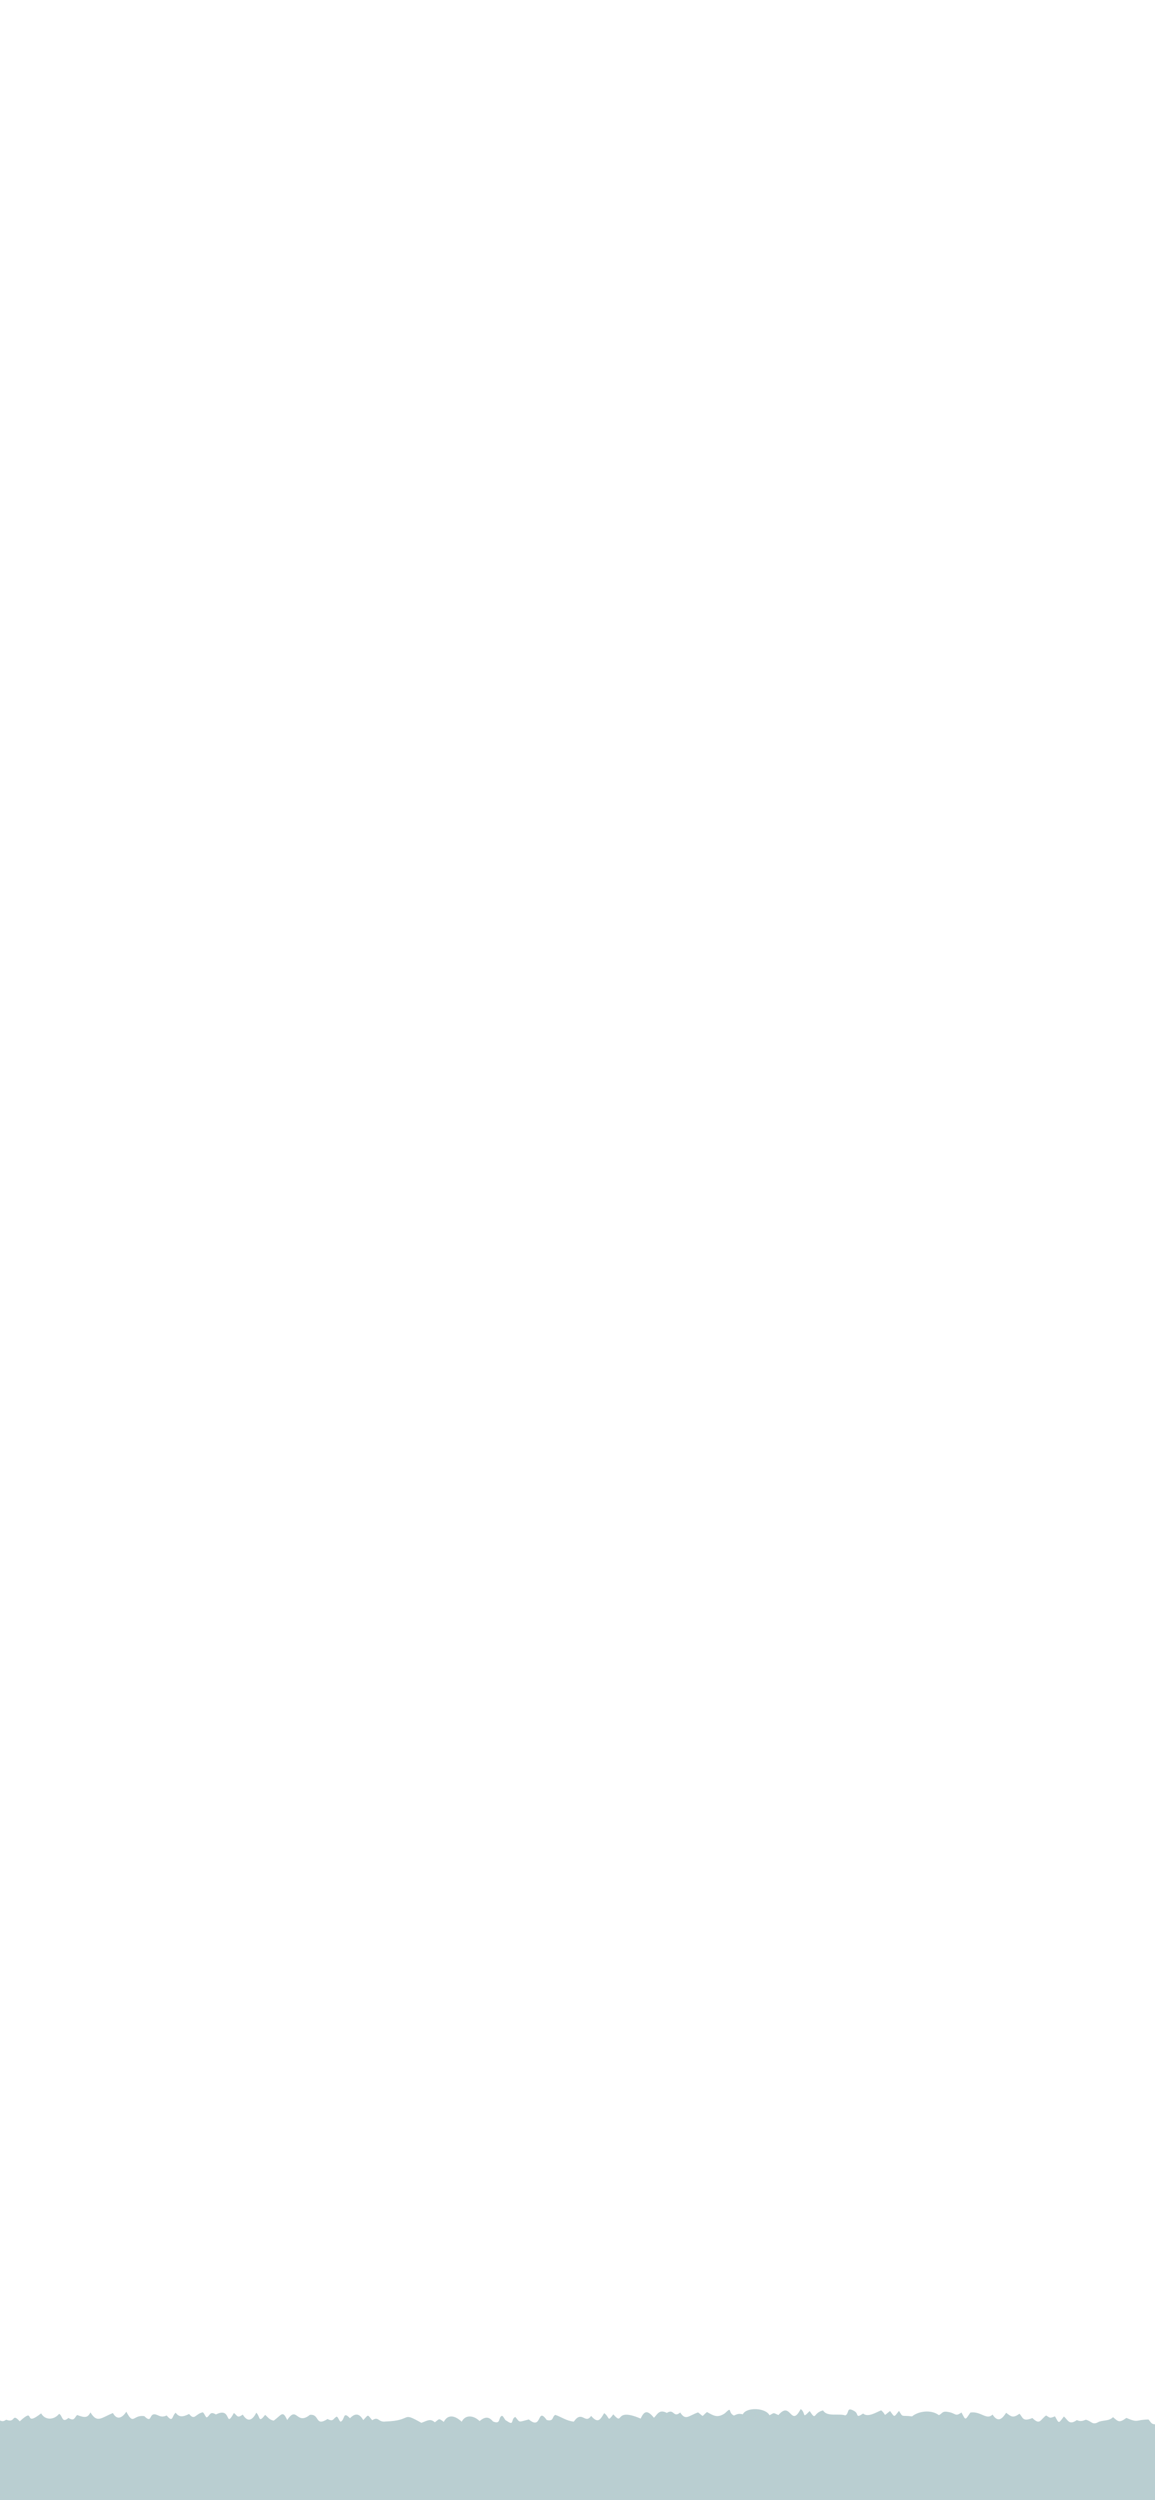 <svg width="390" height="844" viewBox="0 0 390 844" fill="none" xmlns="http://www.w3.org/2000/svg">
<g clip-path="url(#clip0_1865_489777)">
<path d="M893.48 821.26C892.98 821.27 892.41 820.44 891.91 820.46C891.41 820.47 891.03 822.09 890.53 822.1C888.67 820.11 889.28 819.52 887.5 821.91C883.59 819.54 884.18 821.66 880 822.45C875.35 824.16 877.37 821.55 875.32 820.46C873.99 822.36 871.33 822.75 869.33 820.97C866.92 826 863.61 817.81 861.94 823.03C859.69 822.82 858.55 822.95 857.32 821.84C856.32 822.22 855.6 822.86 854.4 823.09C850.41 823.38 846.09 821.89 842.23 821.74C841.16 822.15 840.51 822.9 839.32 823.23C838.38 822.82 837.69 822.13 836.24 822.45C834.17 821.54 832.78 821.06 831.73 822.62C830.37 821.74 829.74 822.07 828.73 822.9C827.77 822.59 826.89 822.25 825.68 822.44C823.25 822.88 821.11 825.08 818.25 824C815.85 821.45 816.18 825.19 812.11 822.5C810.33 821.68 808.89 822.67 807.64 823.34C806.65 822.88 806.15 821.94 804.54 822.08C801.55 822.85 801.29 826.27 798.59 823.27C796.46 822.76 796.71 823.95 795.65 824.46C794.6 823.99 794.48 822.61 792.55 823.21C788.17 825.31 790.01 823.14 786.47 822.42C785.36 822.89 786.16 825.42 783.59 824.57C783.09 824.58 782.51 823.45 782.01 823.46C781.51 823.46 781.07 824.52 780.57 824.53C778.2 822.62 778.3 823.34 776.05 824.74C775.55 824.74 774.95 823.2 774.45 823.21C773.95 823.21 773.53 824.63 773.03 824.64C771.68 823.32 769.96 824.09 768.52 824.98C767.31 824.21 766.61 824.19 765.5 825.01C762.45 823.83 760.86 821.79 756.37 823.52C755.24 824.27 755.45 826.11 753.41 824.64C751.18 825.57 751.53 824.06 750.33 823.52C749.05 824.7 746.86 824.5 745.8 823.34C743.16 825.39 741.17 826.92 739.79 823.73C739.29 823.73 738.87 825.5 738.37 825.5C737.32 824.88 736.48 824.66 735.35 825.36C730.79 821.92 732.74 827.24 729.31 825.11C726.29 826.14 727.23 820.59 721.79 825.6C718.7 824.22 718.61 823.7 717.28 825.99C715.94 824.59 716.21 822.04 714.24 825.35C710.01 826.24 710.96 825.16 709.66 823.66C709.16 823.66 708.71 825.19 708.2 825.19C707.7 825.19 707.17 824.37 706.66 824.38C706.16 824.38 705.71 826.08 705.21 826.09C702.2 826.82 703.57 824.62 702.13 824.1C701.72 826.05 700.19 827.09 697.64 824.89C697.14 824.89 696.66 825.69 696.15 825.69C695.65 825.69 695.1 824.12 694.6 824.12C694.1 824.12 693.65 826.23 693.15 826.23C691.82 825.26 689.61 826.03 688.59 824.72C686.4 827.52 686.98 825.07 685.55 823.81C685.05 823.81 684.6 826.28 684.1 826.28C683.6 826.28 683.07 825.18 682.57 825.18C682.07 825.18 681.59 826.26 681.09 826.27C678.05 820.68 678.47 826.03 673.52 824.91C670.98 824.1 671.84 825.57 670.52 826.11C670.02 826.11 669.48 823.98 668.98 823.98C668.14 825.72 667.46 826.31 665.97 824.23C665.47 824.23 664.98 825.36 664.47 825.36C663.97 825.36 663.45 824.43 662.95 824.43C660.14 824.02 659.15 824.47 656.93 825.3C656.43 825.3 655.93 826.46 655.43 826.46C654.93 826.46 654.41 824.05 653.91 824.05C651.99 826.22 650.93 827.16 649.39 824.38C644.47 827.78 647.2 824.03 641.86 824.11C641.36 824.11 640.85 826.56 640.35 826.56C639.85 826.56 639.35 824.47 638.85 824.47C637.33 827.86 635.22 825.6 632.83 823.96C631.77 825.21 630.41 825.87 628.28 826.5C627.08 825.48 626.62 823.31 623.78 824.73C621.1 824.47 618.72 825.03 617.72 826.5C616.47 825.71 615.88 825.78 614.7 826.53C613.55 826.08 612.92 825.23 611.72 824.85C609.91 827.03 610.22 826.25 608.71 824.65C603.37 826.9 606.47 824.63 601.2 823.77C599.5 829.15 596.75 823.42 592.09 825.87C590.54 824.62 591.35 823.51 589.09 825.37C585.38 827.33 587.83 821.77 584.53 826.11C582.47 822.13 584.23 824.42 580.04 825.28C578.63 824.28 578.36 824.39 577.02 825.31C574.41 826.34 573.49 824.49 571.03 824.48C567.99 828.8 566.51 821.73 563.4 825.96C560.96 821.15 559.22 827.2 555.99 823.79C555.49 823.78 554.89 825.26 554.39 825.25C553.36 824.97 552.43 824.38 551.45 824.07C549.91 823.53 548.09 823.49 546.91 824.27C545.05 822.01 542.19 822.69 540.84 824.66C538.71 822.85 540.22 823.19 537.83 824.54C533.73 823.14 536.65 822.88 531.85 823.91C529.04 821.49 530.65 824.39 527.27 824.49C525.18 823.93 523.85 823.03 521.39 822.79C520.14 823.44 520.01 824.65 518.3 823.5C514.66 824.03 516.58 821.04 513.73 823.93C512.78 823.42 512.79 822.18 510.86 822.49C509.4 821.81 508.86 822.4 507.8 822.92C505.27 822.68 502.99 822.88 501.63 824.06C500.64 822.96 498.89 822.91 497.15 823.63C496.46 821.35 490.34 822.12 488.11 823.45C487.61 823.43 487.31 821.81 486.81 821.79C486.31 821.77 485.7 822.63 485.2 822.61C483.66 821.31 483.05 822.25 480.74 822.04C477.25 825.22 475.61 817.33 468.62 822.34C468.12 822.32 467.91 820.21 467.41 820.19C466.91 820.17 466.21 821.53 465.71 821.51C458.73 817.89 463.6 821.91 456.88 819.9C456.38 819.88 455.53 822.26 455.03 822.24C453.4 821.42 455.32 818.78 452.18 821.05C450.84 819.1 449.46 821.08 447.89 819.41C442.75 819.68 445.11 822.29 440.05 821.32C439.02 818.02 438.37 819.53 434.06 820.93C427.39 819.4 433.18 818.55 426.79 819.03C424.33 818.22 425.08 819.54 423.61 820.04C421.01 818.17 422.78 819.57 420.54 820.32C419.19 817.53 416.58 819.72 413.22 818.76C409.38 818.78 408.44 820.12 407.34 817.66C405.42 820.47 405.55 820.04 404.33 817.58C403.83 817.56 403.06 819.31 402.56 819.28C401.07 817.68 397.67 818.07 395.34 816.99C393.48 817.6 394.61 819.97 392.13 818.23C388.7 818.75 389.03 818.17 387.81 816.78C383.21 816.86 384.56 818.03 380.33 816.25C377.98 817.96 377.65 817.59 375.83 815.99C374.48 817.31 373.17 816.91 371.09 817.53C368.82 818.88 368.78 817.43 366.65 816.85C365.52 817.31 364.81 817.54 363.61 816.98C360.97 818.85 360.64 816.94 359.23 815.77C357.29 818.38 357.59 818.08 356.22 815.71C354.39 816.48 354.58 816.21 353.23 815.42C351.18 816.92 351.18 818.79 348.6 816.29C345.22 817.66 345.43 816.08 344.24 814.84C342.05 816.4 341.48 815.86 339.74 814.51C338.49 816.43 337.04 818.04 335.15 815.12C333.11 817.15 331.28 813.92 327.67 814.43C325.8 817.16 326.12 817.13 324.65 814.41C322.43 816.02 322.78 814.6 320.13 814.24C318.06 813.82 318.18 814.82 317.03 815.32C314.51 813.4 310.24 813.87 307.96 815.74C304.3 815.23 305 816.3 303.56 813.88C301.77 816.07 302.19 816.16 300.54 813.92C297.89 815.91 299.57 815.37 297.53 813.69C295.74 814.41 293.02 816.18 291.45 814.77C288.67 816.6 290.14 814.84 288.47 813.94C285.65 812.28 286.89 814.81 285.41 815.41C283.28 814.63 279.24 816.01 277.92 813.71C274.38 814.61 275.74 817.45 273.39 813.93C270.62 816.77 272.29 814.69 270.37 813.25C266.94 819.73 267.09 810.23 262.85 815.29C260.89 814.41 261.57 814.45 259.84 815.36C258.51 812.76 252 812.54 250.81 815.04C249.37 814.66 248.86 815.01 247.82 815.46C245.61 814.39 247.41 812.13 244.77 814.69C242.23 816.39 241 815.51 238.72 814.26C236.66 815.91 237.89 816.01 235.71 814.38C232.39 815.57 231.53 817.25 229.68 814.42C227.27 816.42 227.72 812.96 225.16 814.56C222.54 813.17 221.88 815.21 220.81 816.2C218.62 813.52 217.53 813.82 216.33 816.48C207.01 812.49 210.86 819.22 207.08 815.04C205 817.8 206.01 816.1 204.01 814.63C202.78 816.61 202.03 818.41 199.6 815.57C197.54 818.57 196.56 813.46 193.75 817.51C191.26 817.24 189.57 815.93 187.52 815.23C186.31 815.8 187.12 817.53 184.62 816.96C181.24 812.28 183.14 820.65 178.56 816.76C174.87 817.71 175.71 817.93 174 815.91C172.34 816.66 173.82 819.18 171.02 817.19C170.52 817.19 169.98 815.53 169.47 815.54C168.13 816.08 169.25 818.6 166.48 817.45C165.03 815.76 163.84 815.76 161.94 817.31C159.8 815.26 157.08 815.15 155.9 817.54C153.66 815.42 151.24 814.9 149.85 817.59C148.03 816.23 148.44 816.57 146.82 817.73C145.25 816.31 144.22 817.24 142.28 817.91C135.23 813.92 139.58 817.18 130.2 817.46C127.68 817.84 127.91 815.57 125.69 817.03C123.96 815.02 124.56 815 122.67 816.98C121.6 815.18 120.29 814.19 118.17 816.36C115.73 813.8 116.57 816.72 115.08 817.52C114.58 817.52 114.17 815.83 113.67 815.82C112.41 816.48 112.6 817.7 110.6 816.61C106.32 819.37 108.03 814.84 104.64 815.21C100.04 818.93 100.32 811.88 96.98 816.97C95.43 813.57 95.14 815.18 92.44 817.16C90.92 816.95 90.31 815.81 89.53 815.23C87.19 818.15 87.97 815.96 86.55 814.48C85.46 816.62 83.85 818.17 81.98 815.13C80.06 816.49 80.21 815.5 78.98 814.58C75.88 820.15 78.35 812.29 72.91 815.09C70.82 813.83 71 815.41 69.85 816.07C69.35 816.07 68.9 814.36 68.4 814.36C65.87 814.99 65.73 817.25 63.85 814.91C61.68 816.02 60.44 816.04 59.32 814.49C57.98 815.58 58.5 818.1 56.28 815.42C55.07 815.97 54.4 815.87 53.26 815.34C49.96 813.79 51.7 818.6 48.73 815.65C44.84 815.09 45.19 818.97 42.66 814.16C41.35 816.14 39.55 817.22 38.13 814.6C34.11 816.25 32.81 818.1 30.55 814.39C29.62 816.12 28.86 816.34 26.06 815.27C25.14 816.03 25.18 817.55 23.11 816.26C20.85 818.21 21.19 815.47 19.97 814.87C18.18 817.06 15.18 817.05 13.9 814.71C7.51 819.71 12.37 812.15 6.67 817.4C3.85 814.34 5.42 818.18 2.09 816.85C0.76 817.82 0.15 817.2 -0.96 816.53C-2.21 818.02 -3.59 816.49 -5.37 817.41C-7.29 815.36 -9.07 817.36 -11.31 818.06C-12.31 817.54 -13.21 817.32 -14.33 817.97C-18.72 814.34 -14.35 820.89 -25.02 816.82C-25.72 817.62 -26.13 818.73 -27.93 817.64C-29.72 819.97 -31.61 817.25 -34.05 816.88C-38.16 816.21 -40.34 819.89 -43.03 817.25C-43.89 819.41 -44.31 820 -46 817.54C-47.79 818.71 -49.55 818.75 -51.96 818.07C-54.1 819.7 -55.31 819.78 -56.49 817.76C-57.14 818.58 -57.17 821.28 -59.39 819.06C-60.84 820.52 -61.4 819.34 -62.44 818.5C-66.21 818.24 -68.72 816.16 -69.87 819.9C-71.08 817.49 -74.42 818.48 -77.44 818.84C-79.27 817.58 -79.54 819.16 -80.42 819.85C-82.53 817.94 -84.46 819.01 -86.44 820.3C-87.27 819.57 -88.42 819.47 -89.46 820.23C-91.08 814.81 -93.81 821.03 -96.95 818.19C-97.59 819.25 -98.41 821.61 -100 819.04C-102.94 817.98 -103.15 817.4 -104.57 819.71C-108.51 820.52 -106.99 815.77 -112.03 818.46C-115.32 822.08 -115.05 817.56 -118.05 818.26C-120 819.02 -121.52 820.21 -122.58 818.26C-125.45 818.13 -127.67 817.66 -128.78 819.43C-129.06 817.39 -134.07 816.58 -136.17 818.08C-137.87 817.01 -140.11 818.14 -142.06 816.99C-142.56 816.97 -143.36 818.89 -143.86 818.87C-145.4 816.22 -146.37 817.04 -149.78 817.96C-150.59 816.66 -153.75 815.07 -155.61 816.54C-156.75 817.87 -157.92 817.36 -158.57 816.16C-159.37 817.24 -160.85 817.4 -161.59 816.09C-163.62 819.04 -163.75 816.49 -164.45 815.09C-166.44 817.13 -166.93 814.7 -169.2 816.27C-170.35 814.23 -173.67 815.12 -175.29 816.46C-176.28 815.04 -175.85 813.46 -178.21 815.79C-179.04 814.48 -181.52 814.99 -182.77 815.87C-184.09 814.23 -186.85 815.21 -188.83 815.87C-191.24 810.3 -192.78 818.21 -194.5 813.46C-195.2 814.88 -198.36 815.62 -199.08 813.67C-202.26 818.04 -201.98 812.29 -208.42 815.49C-210.39 815.13 -211.31 813.88 -212.92 815.29C-214.78 814.81 -216.42 814.21 -217.19 813.13C-218.73 815.07 -218.92 815.42 -220.21 813.07C-222.23 813.2 -223.13 812.13 -224.76 813.14C-225.21 813.76 -226.62 814.84 -227.85 813.84C-230.66 814.28 -231.48 812.55 -233.79 812.65C-234.51 813.96 -237.01 813.62 -238.33 812.71C-239.37 813.49 -241.49 814.78 -242.89 813.44C-243.5 814.24 -245.07 814.4 -245.9 813.54C-247.29 814.58 -248.29 813.22 -248.88 812.58C-249.92 814.88 -251.24 813.28 -251.88 811.99C-252.15 812.73 -253.54 814.42 -254.91 812.97C-259.51 818.12 -258.21 807.36 -262.42 814.25C-262.54 811.47 -267.95 811.02 -268.43 814.07C-269.28 813.39 -270.61 813.46 -271.43 814.16C-272.77 814.03 -273.68 813.16 -274.5 812.68C-275.5 814.21 -276.94 812.82 -277.55 812.01C-280.6 814.53 -285.61 812.94 -289.63 812.1C-291.41 813.85 -294.22 816.08 -297.08 813.25C-298.92 816.33 -298.59 813.92 -300.17 812.61C-301.79 817.13 -304.36 813.3 -307.72 812.65C-306.97 815 -311.01 816.7 -312.15 813.5C-312.65 813.52 -312.9 815.52 -313.4 815.54C-315.33 814.93 -316.28 816.13 -317.97 815.17C-320.64 815.56 -320.11 813.15 -322.76 813.35C-322.63 814.23 -323.87 816.9 -325.57 814.77C-327.62 815.97 -330.79 816.37 -331.69 814.31C-333.25 814.57 -333.69 815.88 -334.35 816.52C-334.85 816.55 -335.64 814.79 -336.14 814.82C-341.89 812.06 -339.99 821.35 -345.23 814.79C-347.41 815.15 -346.97 817.03 -349.33 817.23C-349.85 816.7 -351.1 814.99 -352.74 815.14C-354.02 817.53 -353.84 816.92 -355.78 815.12C-356.43 817.66 -357.45 817.78 -360.22 815.7C-361.01 818.62 -364.76 818.83 -366.25 815.88C-366.97 819.64 -369.12 816.99 -371.99 817.5C-373.06 817.93 -374.22 817.53 -375.09 817.16C-375.55 817.89 -376.68 818.61 -377.98 817.83C-380.53 817.67 -381.52 819.79 -383.82 818.9C-386.26 818.9 -386.75 820.19 -388.44 818.55C-388.93 821.18 -392.19 818.87 -393.17 817.68C-394.66 821.21 -394.27 817.99 -397.54 818.55C-398.23 821.17 -402.41 818.23 -404.73 820.37C-405.23 820.4 -405.99 819.21 -406.49 819.24C-407.17 820.13 -408.73 819.75 -409.55 819.12C-411.71 818.65 -411.52 820.88 -412.08 821.46C-414.44 821.99 -414.62 820.05 -416.91 820.13C-417.41 820.16 -417.67 821.3 -418.17 821.33C-418.67 821.36 -419.44 820.11 -419.94 820.14C-420.54 820.67 -420.56 822.48 -422.61 821.88C-423.59 819.21 -426.63 819.56 -428.68 821.85C-429.63 820.54 -432.84 820.88 -433.13 822.31C-434.85 820.18 -435.27 821.12 -436.04 822.94C-440.37 821.64 -444.18 825.27 -446.84 822.01C-448.24 822.03 -449.05 823.18 -449.53 823.76C-450.03 823.79 -450.9 821.93 -451.4 821.96C-452.96 824.59 -452.31 823.63 -454.42 822.01C-455.48 824.6 -461.12 825.15 -464.66 823.93C-466.2 825.82 -467.93 823.17 -469.45 822.51C-470.22 824.99 -472.83 824.72 -475.4 823.04C-476.15 823.55 -477.1 823.97 -478.34 823.55C-478.72 824.08 -480.08 825.02 -481.09 825.29C-481.59 825.31 -482.33 823.81 -482.83 823.84C-483.55 825.47 -486.68 824.43 -487.43 823.34C-487.79 826.06 -493.69 826.68 -496.31 824.51C-496.8 825.6 -498.6 825.34 -499.33 824.46C-500.61 824.88 -501.2 825.95 -502.09 826.53C-504.16 823.19 -505.24 827.53 -508.34 824.68C-508.76 825.03 -509.31 825.32 -509.92 825.37V843.97H899.94L900 820.13C899.79 819.98 899.58 819.83 899.4 819.72C897.95 820.62 894.69 819.93 893.48 821.24V821.26Z" fill="#B9CED1"/>
</g>
<defs>
<clipPath id="clip0_1865_489777">
<rect width="390" height="844" fill="white"/>
</clipPath>
</defs>
</svg>
